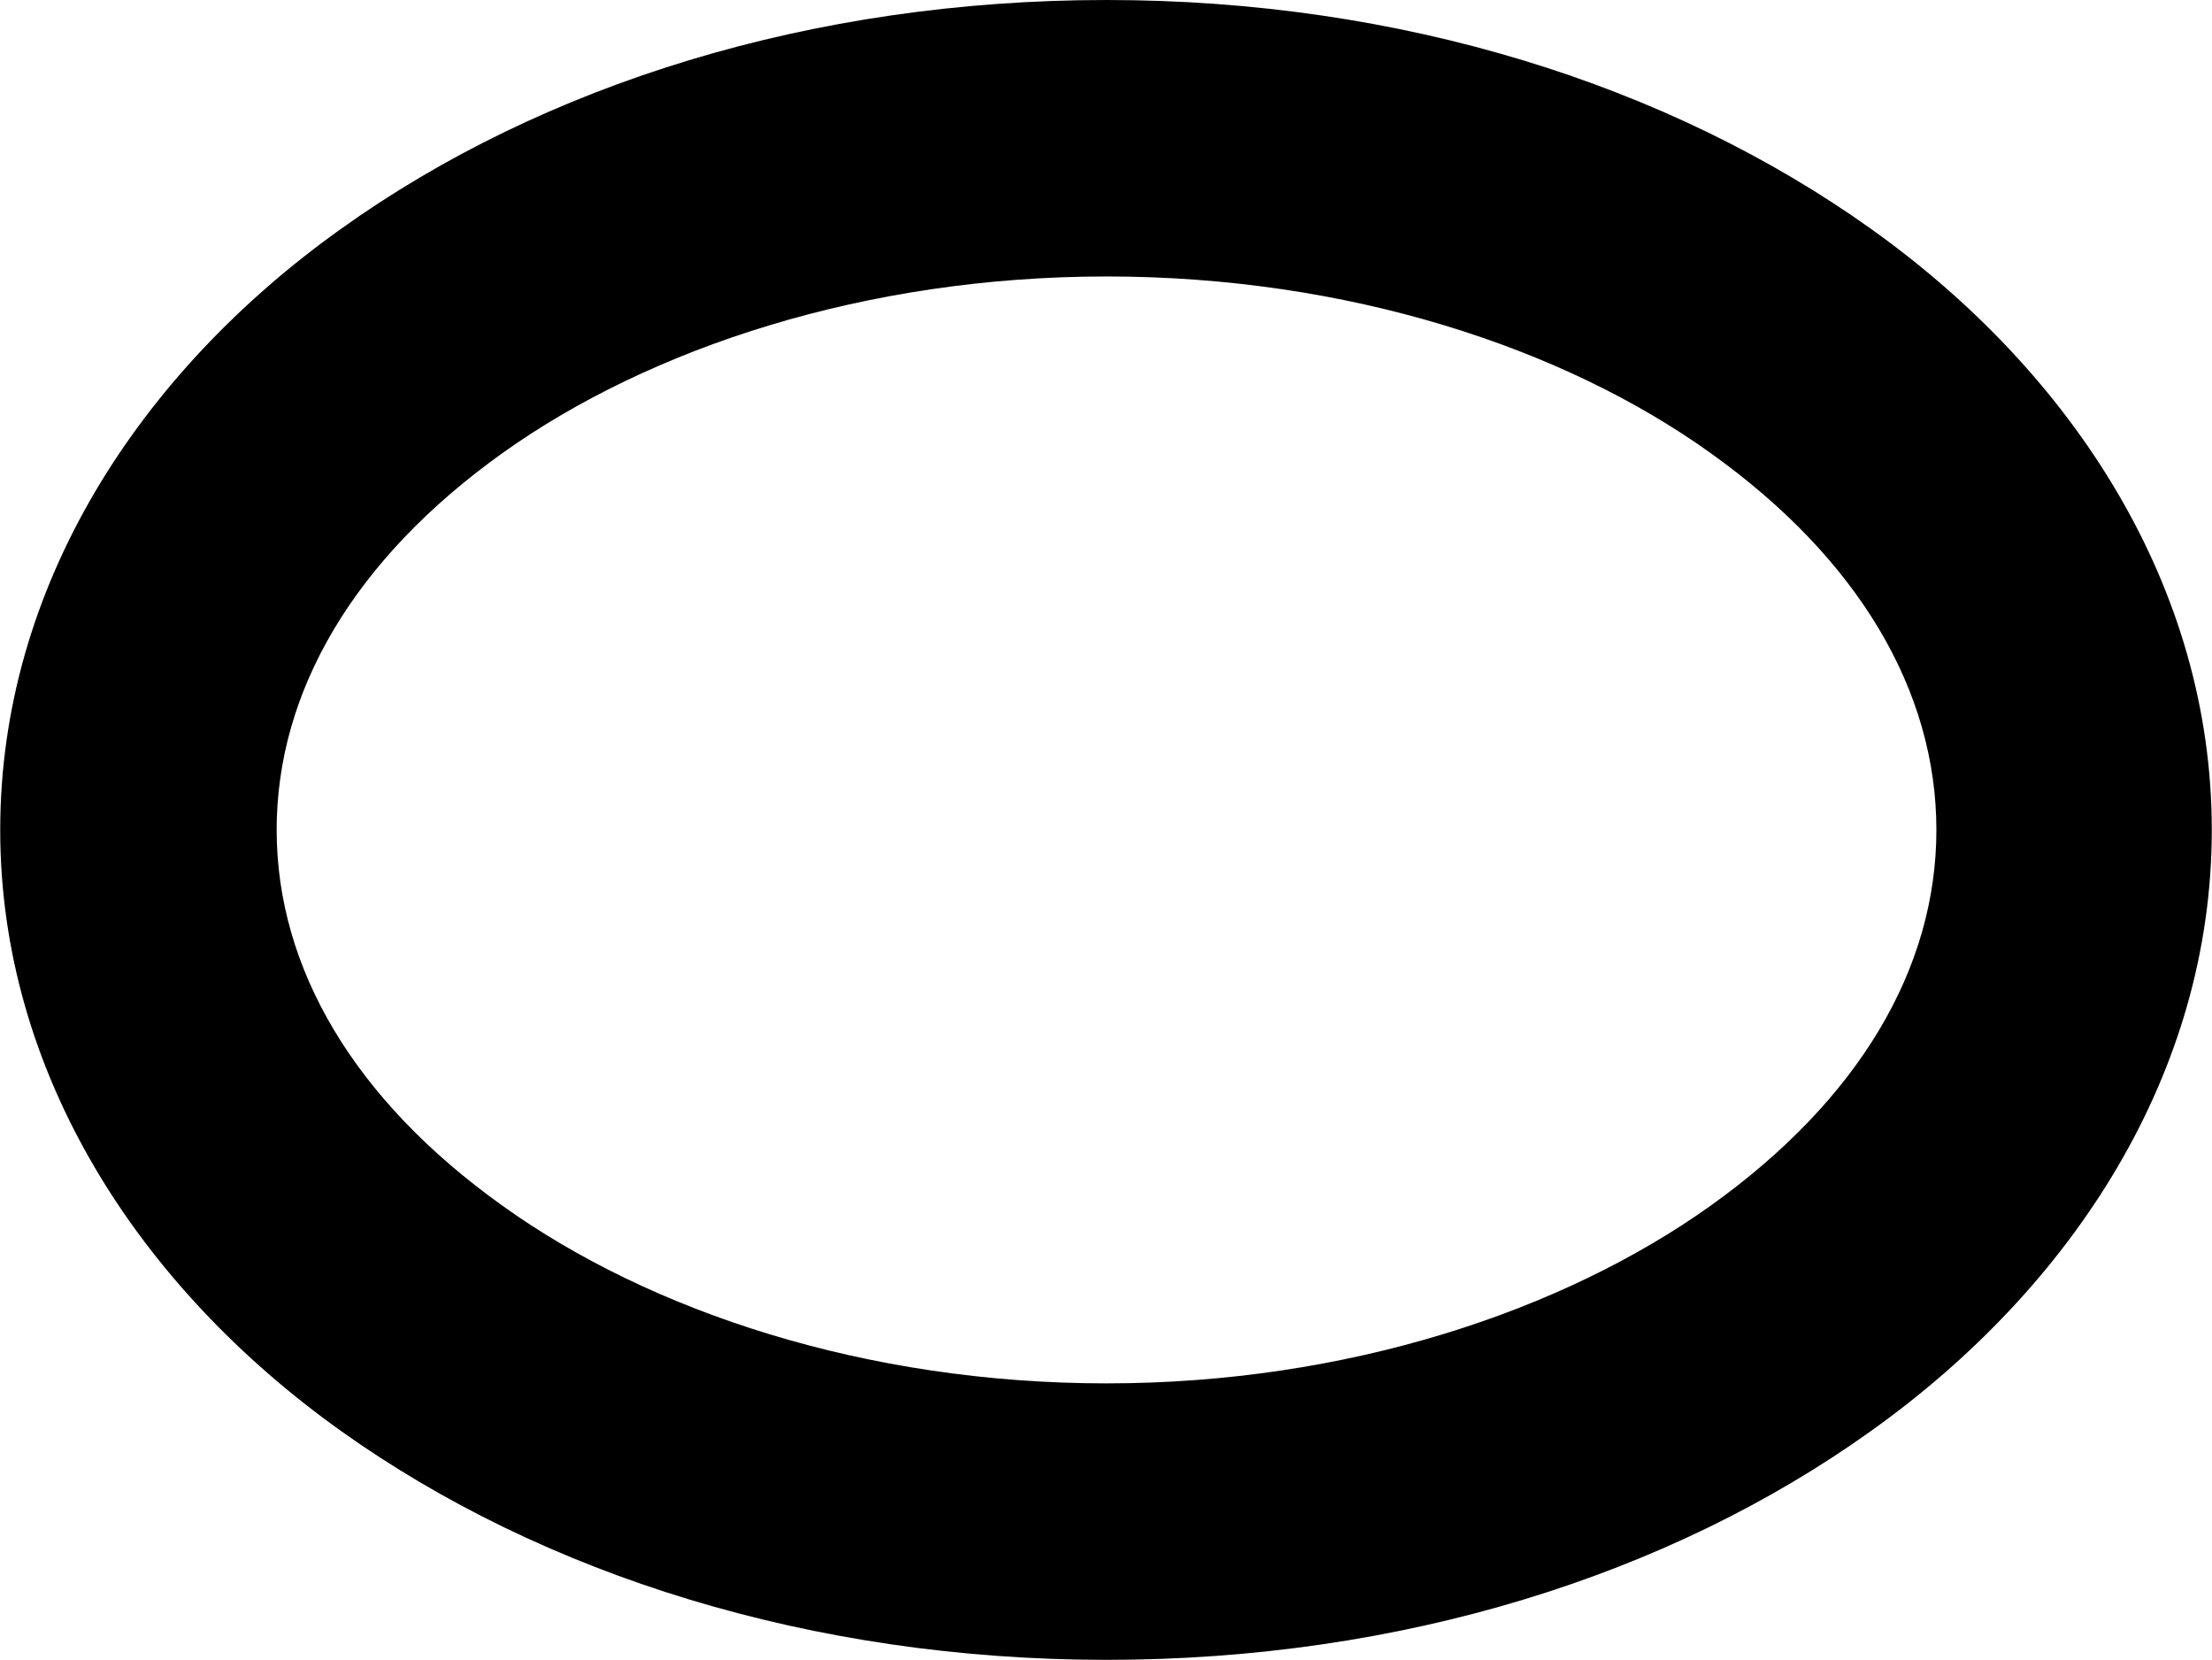 <?xml version="1.0" encoding="UTF-8" standalone="no"?>
<svg
   width="15.997"
   height="12.003"
   viewBox="0 0 4.232 3.176"
   version="1.1"
   id="svg4268"
   xmlns="http://www.w3.org/2000/svg"
   xmlns:svg="http://www.w3.org/2000/svg"
   xmlns:rdf="http://www.w3.org/1999/02/22-rdf-syntax-ns#"
   xmlns:cc="http://creativecommons.org/ns#"
   xmlns:dc="http://purl.org/dc/elements/1.1/">
  <defs
     id="defs4262" />
  <g
     id="use-case"
     style="display:inline"
     transform="translate(-35.719,-19.717)">
    <g
       id="path1130">
      <path
         style="color:#000000;fill:#000000;fill-opacity:0;stroke-width:0.529;stroke-linecap:square;stroke-linejoin:round;-inkscape-stroke:none"
         d="m 39.687,21.304 a 1.852,1.323 0 0 1 -1.852,1.323 1.852,1.323 0 0 1 -1.852,-1.323 1.852,1.323 0 0 1 1.852,-1.323 1.852,1.323 0 0 1 1.852,1.323 z"
         id="path3496" />
      <path
         style="color:#000000;fill:#000000;stroke-linecap:square;stroke-linejoin:round;-inkscape-stroke:none"
         d="m 37.836,19.717 c -0.563,0 -1.078,0.161 -1.465,0.438 -0.387,0.276 -0.652,0.685 -0.652,1.15 0,0.465 0.265,0.874 0.652,1.15 0.387,0.276 0.902,0.438 1.465,0.438 0.563,0 1.076,-0.161 1.463,-0.438 0.387,-0.276 0.652,-0.685 0.652,-1.15 0,-0.465 -0.265,-0.874 -0.652,-1.15 -0.387,-0.276 -0.9,-0.438 -1.463,-0.438 z m 0,0.529 c 0.46,0 0.873,0.135 1.156,0.338 0.283,0.202 0.432,0.455 0.432,0.721 0,0.265 -0.148,0.516 -0.432,0.719 -0.283,0.202 -0.696,0.34 -1.156,0.34 -0.46,0 -0.873,-0.137 -1.156,-0.34 -0.283,-0.202 -0.432,-0.454 -0.432,-0.719 0,-0.265 0.148,-0.518 0.432,-0.721 0.283,-0.202 0.696,-0.338 1.156,-0.338 z"
         id="path3498" />
    </g>
  </g>
</svg>
